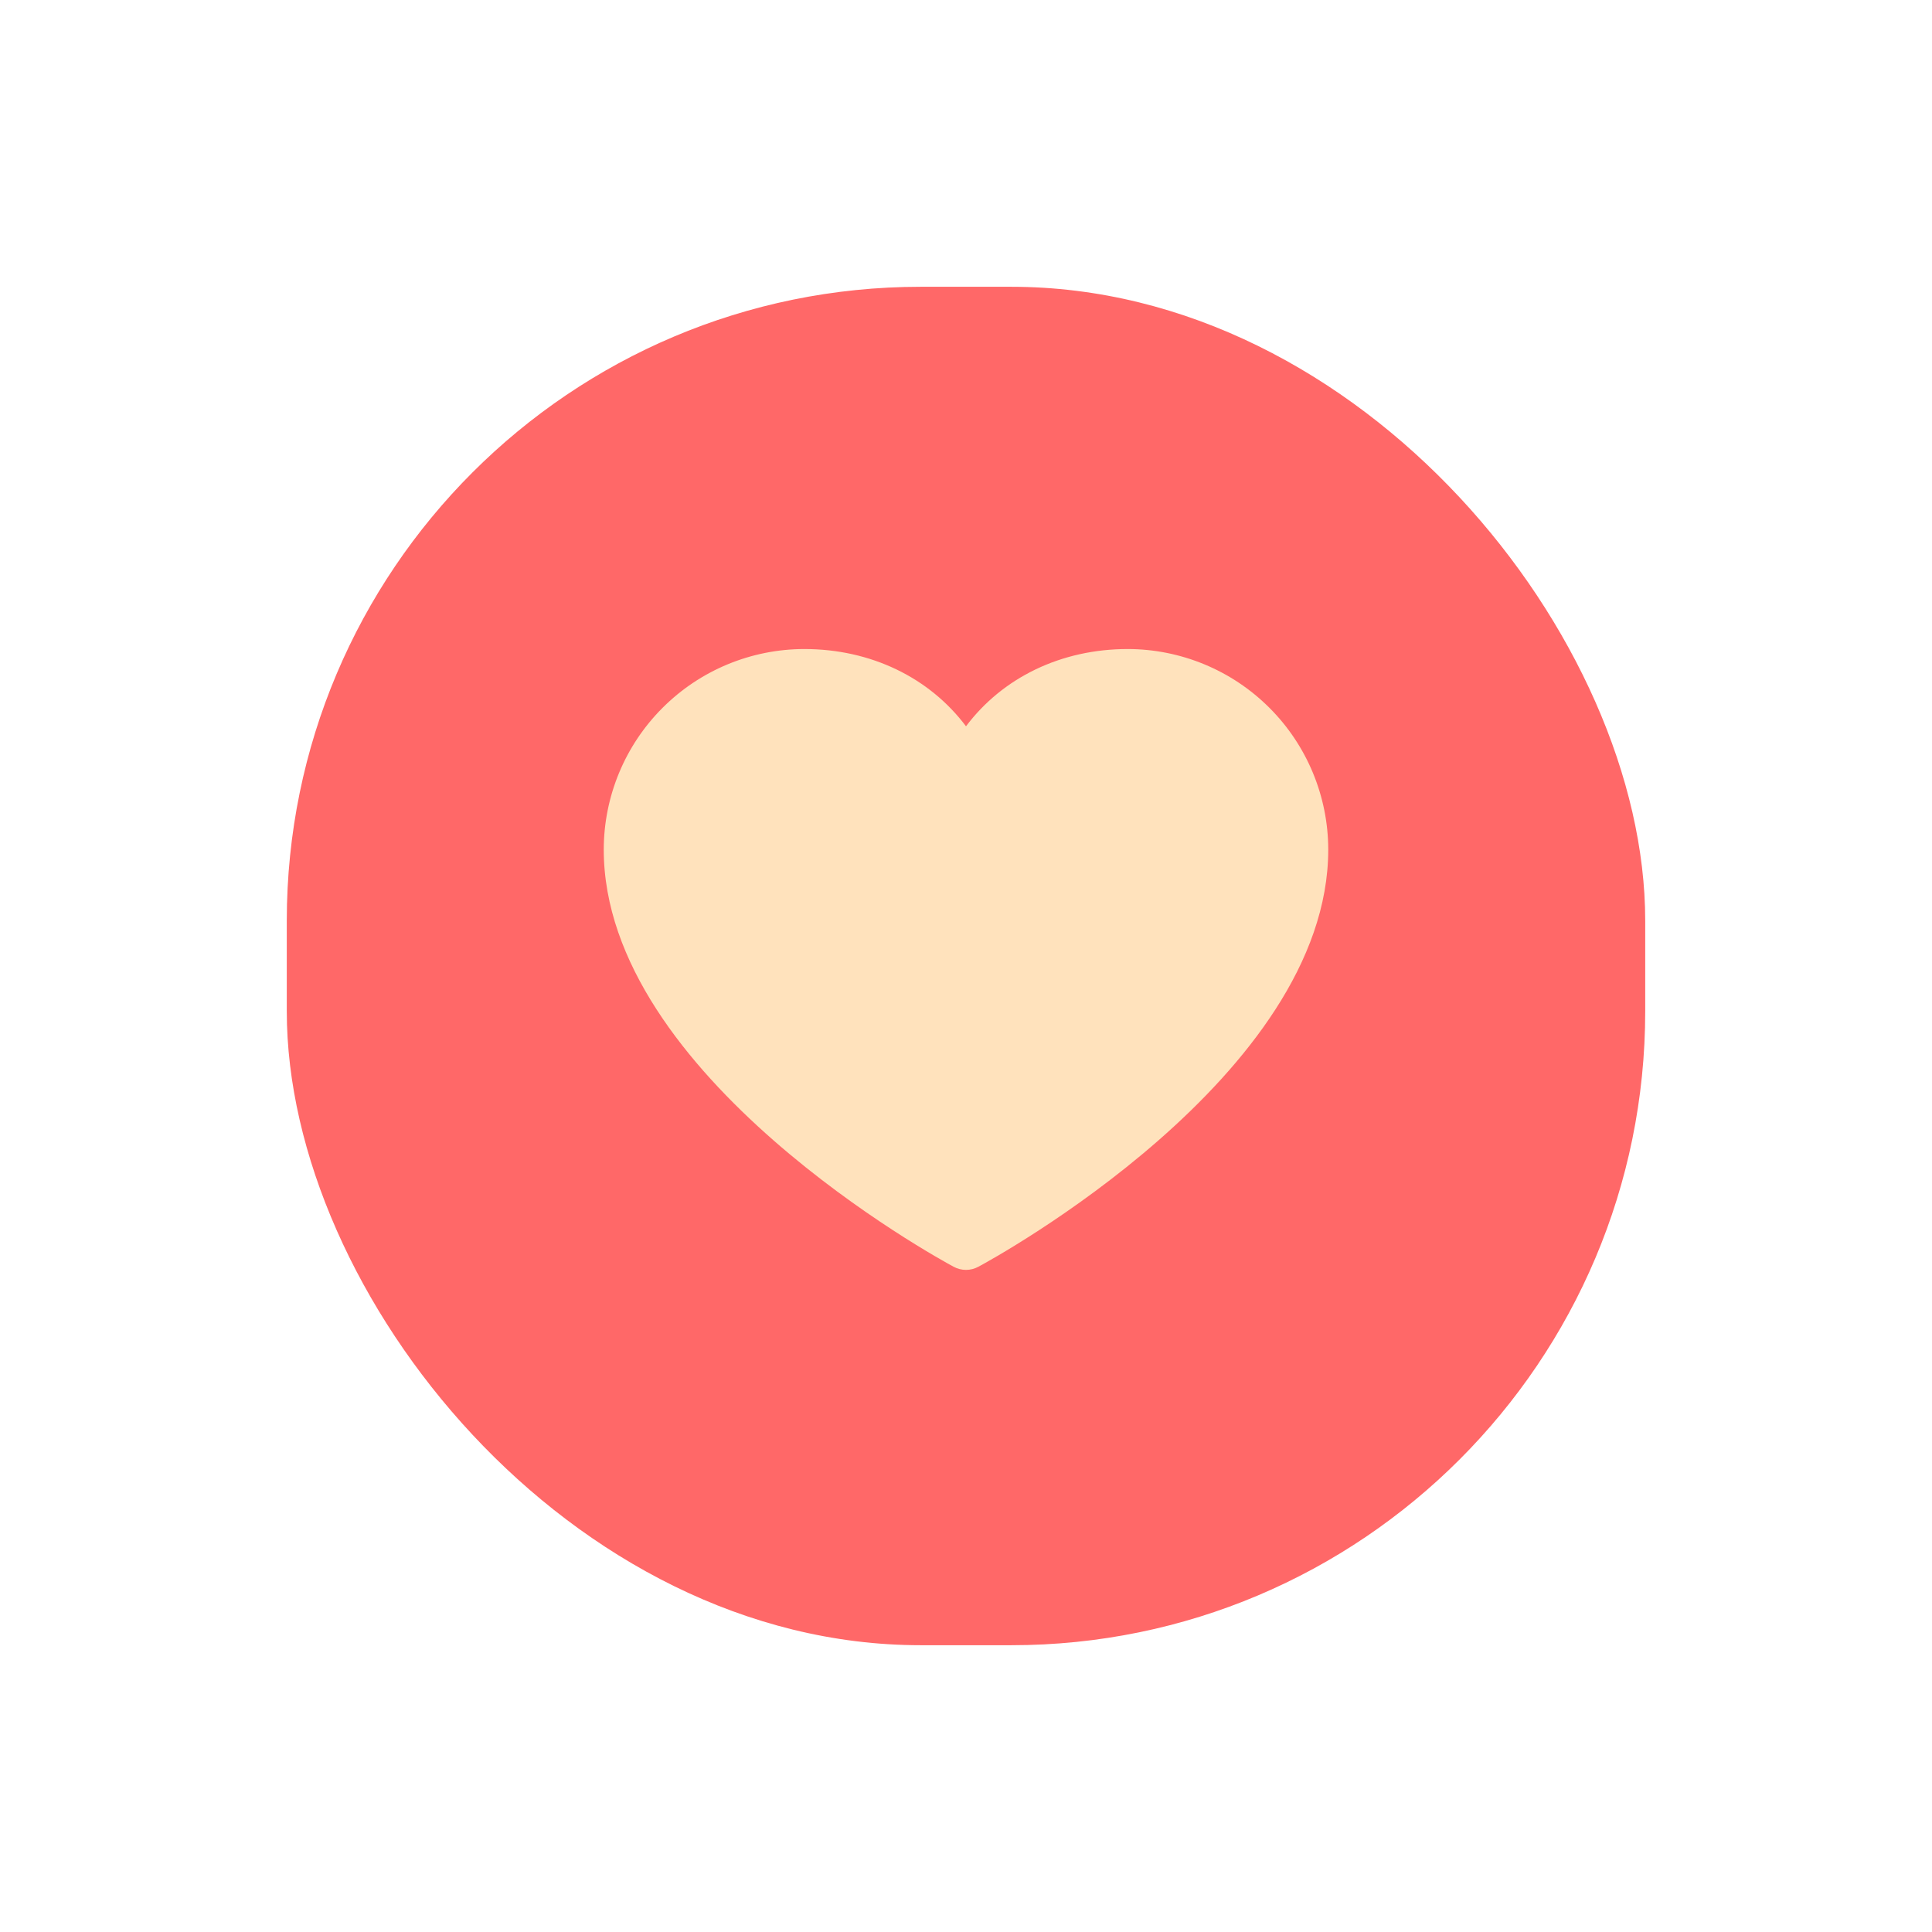 <svg width="128" height="128" viewBox="0 0 128 128" fill="none" xmlns="http://www.w3.org/2000/svg">
<g filter="url(#filter0_d_3015_101)">
<rect x="19" y="14" width="90" height="90" rx="42" fill="#FF6868"/>
<path d="M74.714 38C70.289 38 66.415 39.903 64 43.119C61.585 39.903 57.711 38 53.286 38C49.763 38.004 46.386 39.405 43.896 41.896C41.405 44.386 40.004 47.763 40 51.286C40 66.286 62.241 78.427 63.188 78.929C63.438 79.063 63.717 79.133 64 79.133C64.284 79.133 64.562 79.063 64.812 78.929C65.759 78.427 88 66.286 88 51.286C87.996 47.763 86.595 44.386 84.104 41.896C81.614 39.405 78.237 38.004 74.714 38Z" fill="#FFE2BC"/>
</g>
<defs>
<filter id="filter0_d_3015_101" x="0.6" y="0.6" width="126.8" height="126.8" filterUnits="userSpaceOnUse" color-interpolation-filters="sRGB">
<feFlood flood-opacity="0" result="BackgroundImageFix"/>
<feColorMatrix in="SourceAlpha" type="matrix" values="0 0 0 0 0 0 0 0 0 0 0 0 0 0 0 0 0 0 127 0" result="hardAlpha"/>
<feOffset dy="5"/>
<feGaussianBlur stdDeviation="9.2"/>
<feComposite in2="hardAlpha" operator="out"/>
<feColorMatrix type="matrix" values="0 0 0 0 0 0 0 0 0 0 0 0 0 0 0 0 0 0 0.25 0"/>
<feBlend mode="normal" in2="BackgroundImageFix" result="effect1_dropShadow_3015_101"/>
<feBlend mode="normal" in="SourceGraphic" in2="effect1_dropShadow_3015_101" result="shape"/>
</filter>
</defs>
</svg>
